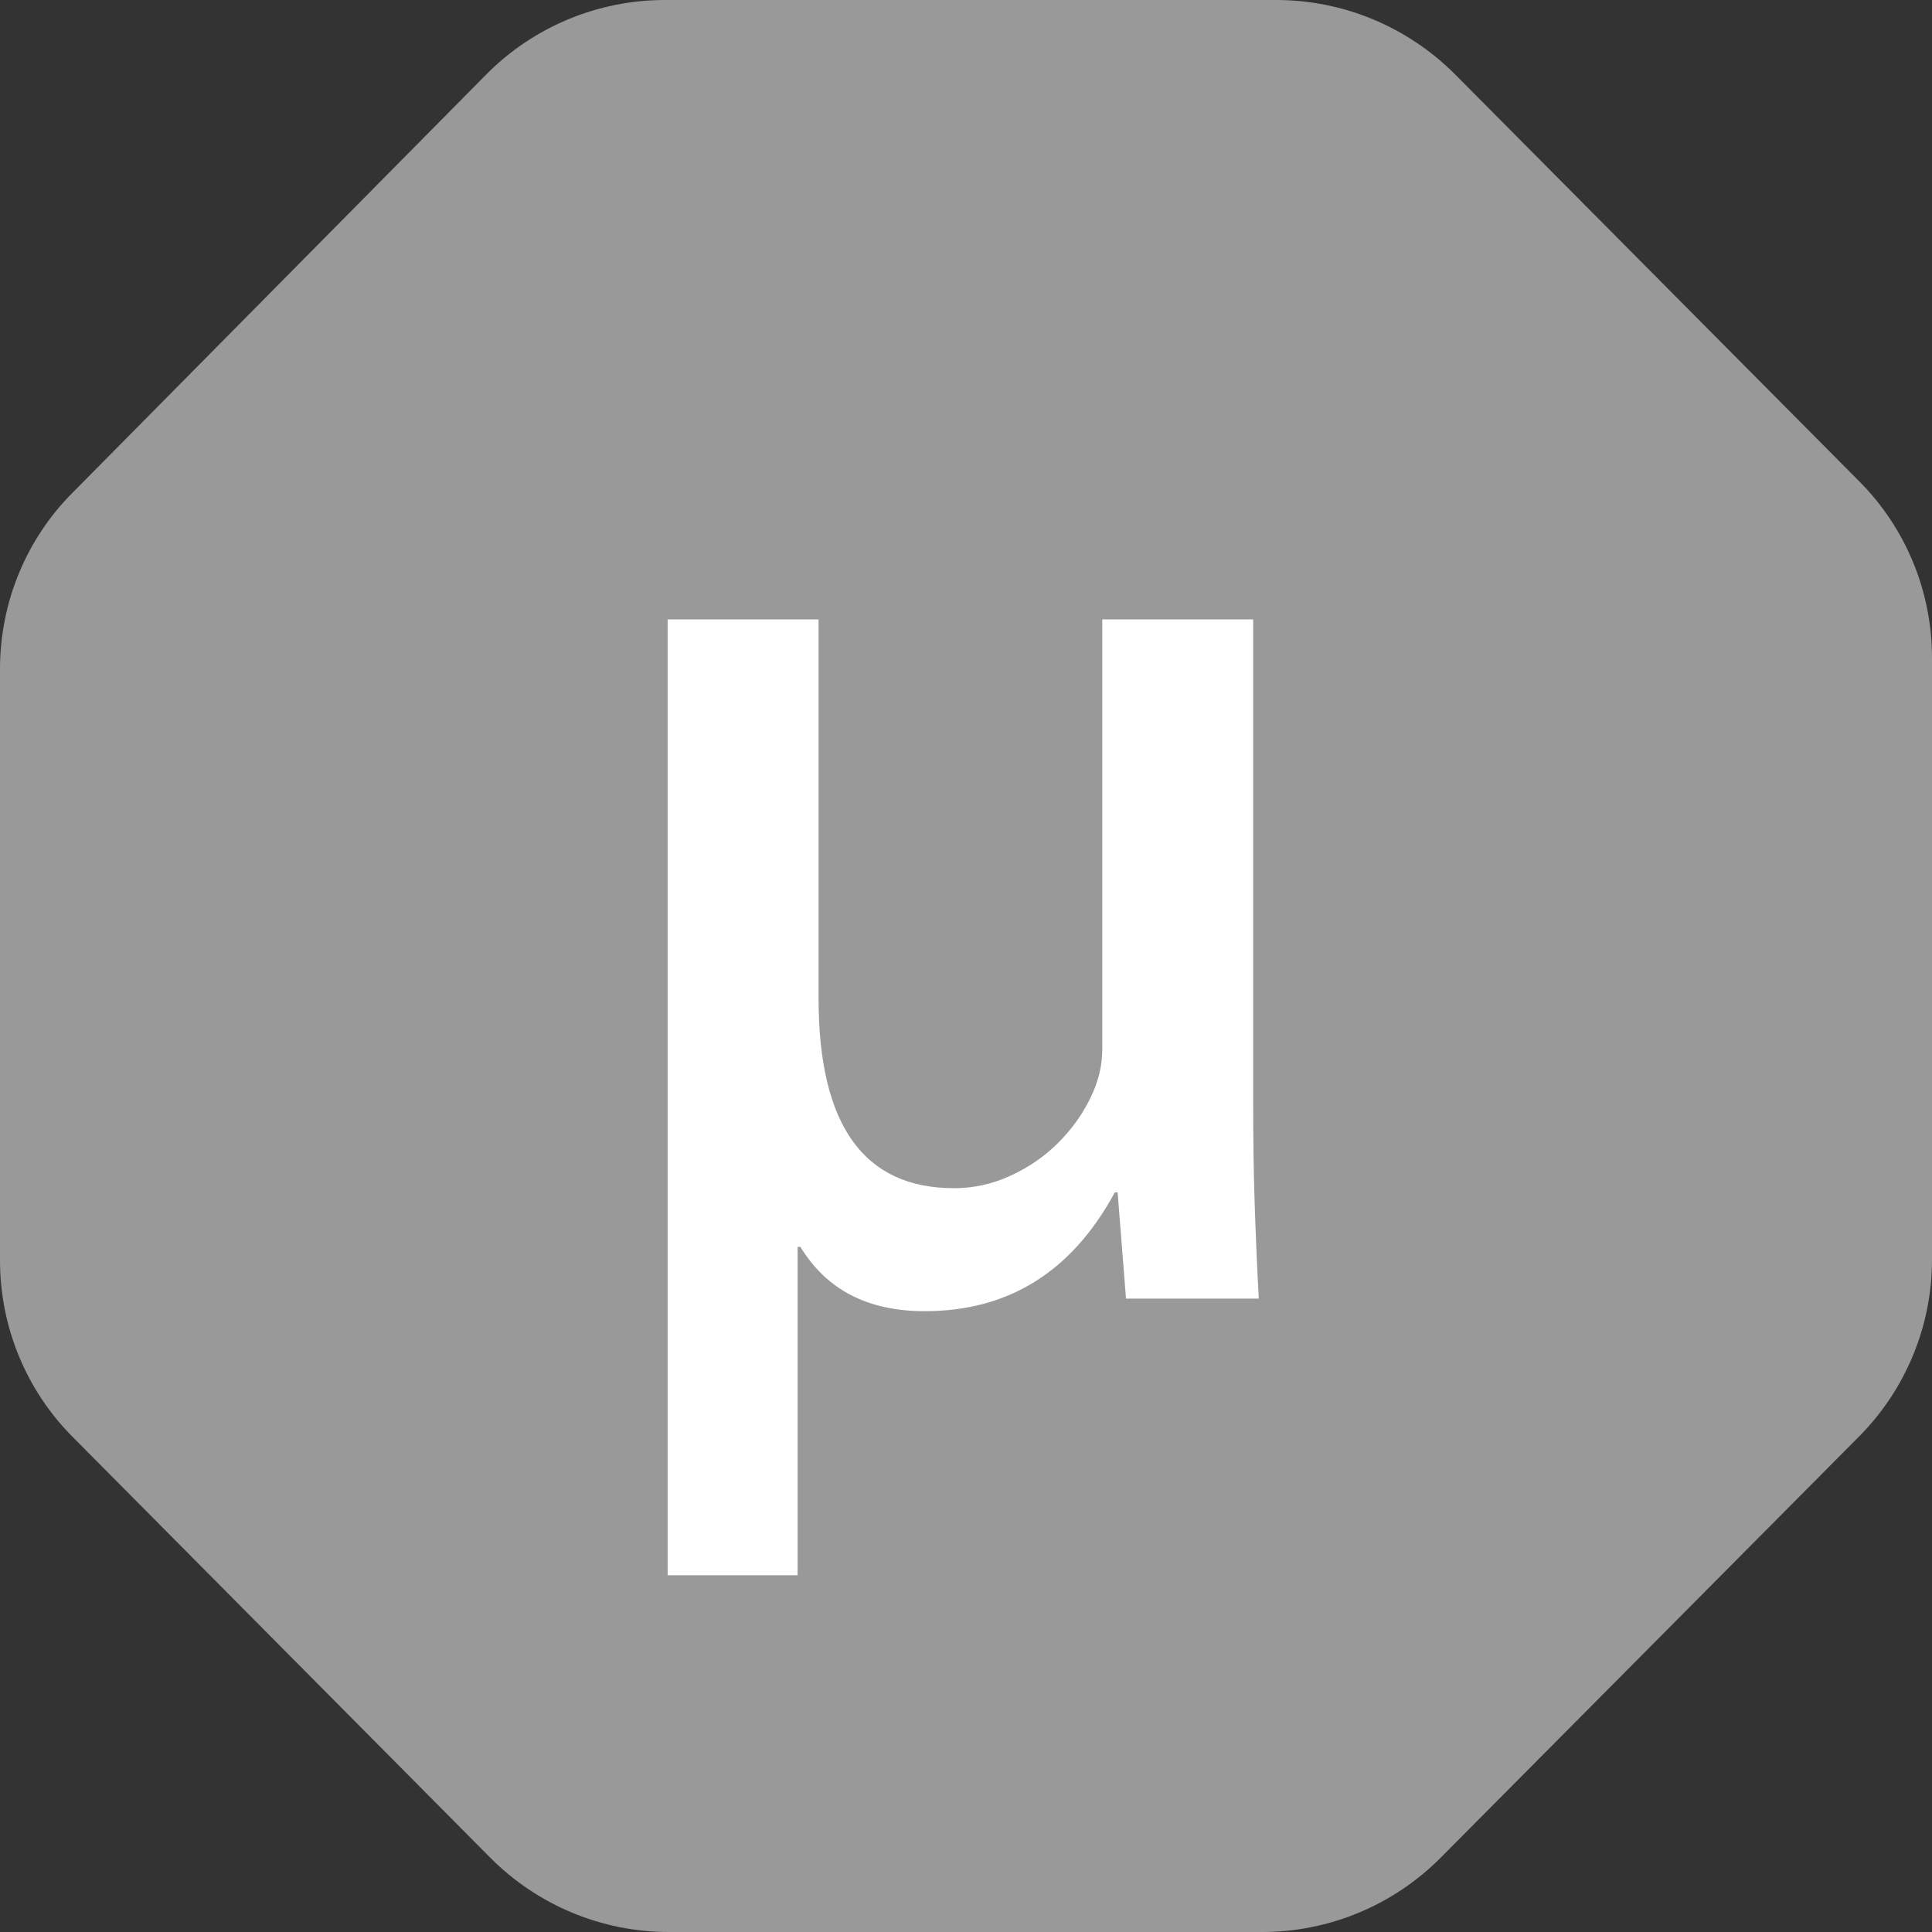 <?xml version="1.0" encoding="utf-8"?>
<!-- Generator: Adobe Illustrator 18.1.1, SVG Export Plug-In . SVG Version: 6.00 Build 0)  -->
<svg version="1.1"
	 id="svg2" xmlns:cc="http://creativecommons.org/ns#" xmlns:sodipodi="http://sodipodi.sourceforge.net/DTD/sodipodi-0.dtd" xmlns:inkscape="http://www.inkscape.org/namespaces/inkscape" xmlns:rdf="http://www.w3.org/1999/02/22-rdf-syntax-ns#" xmlns:svg="http://www.w3.org/2000/svg" xmlns:dc="http://purl.org/dc/elements/1.1/" inkscape:export-filename="/home/rhill/permahome/workshop/ublock/private/badge-1400x560.png" inkscape:export-xdpi="83.459267" inkscape:export-ydpi="83.459267" inkscape:version="0.48.4 r9939" sodipodi:docname="ublock.svg"
	 xmlns="http://www.w3.org/2000/svg" xmlns:xlink="http://www.w3.org/1999/xlink" x="0px" y="0px" width="16px" height="16px" viewBox="-148.3 3.6 553 553"
	 enable-background="new -148.3 3.6 553 553" xml:space="preserve">
<rect x="-148.3" y="3.6" width="553" height="553" fill="#333333" stroke="none"/>
<path id="path3788" inkscape:connector-curvature="0" fill="#999999" d="M-148.3,195.1v169.3c0,19,7.5,37.2,20.9,50.6L-8,535.3
	c13.5,13.6,31.9,21.3,51.1,21.3H213c19.2,0,37.6-7.7,51.1-21.3l119.7-120.5c13.4-13.5,20.9-31.7,20.9-50.6V191.9
	c0-19-7.5-37.2-20.9-50.6L268.1,24.8C254.5,11.2,236.1,3.6,217,3.6H42c-19.2,0-37.7,7.7-51.2,21.4l-118.3,119.6
	C-140.9,158-148.3,176.2-148.3,195.1z"/>
<g>
	<path fill="#FFFFFF" d="M174,375.3l-2.4-30.4h-0.8c-12.3,22.7-30.4,34-54.4,34c-16.3,0-28.1-6.1-35.6-18.4H80v94H42.8V180.9H86
		v108.4c0,36.3,12.9,54.4,38.8,54.4c5.6,0,11-1.2,16.2-3.6c5.2-2.4,9.7-5.5,13.6-9.4c3.9-3.9,6.9-8.1,9.2-12.8
		c2.3-4.7,3.4-9.3,3.4-13.8V180.9h43.2v138.4c0,9.3,0.1,18.7,0.4,28c0.3,9.3,0.7,18.7,1.2,28H174z"/>
</g>
</svg>
